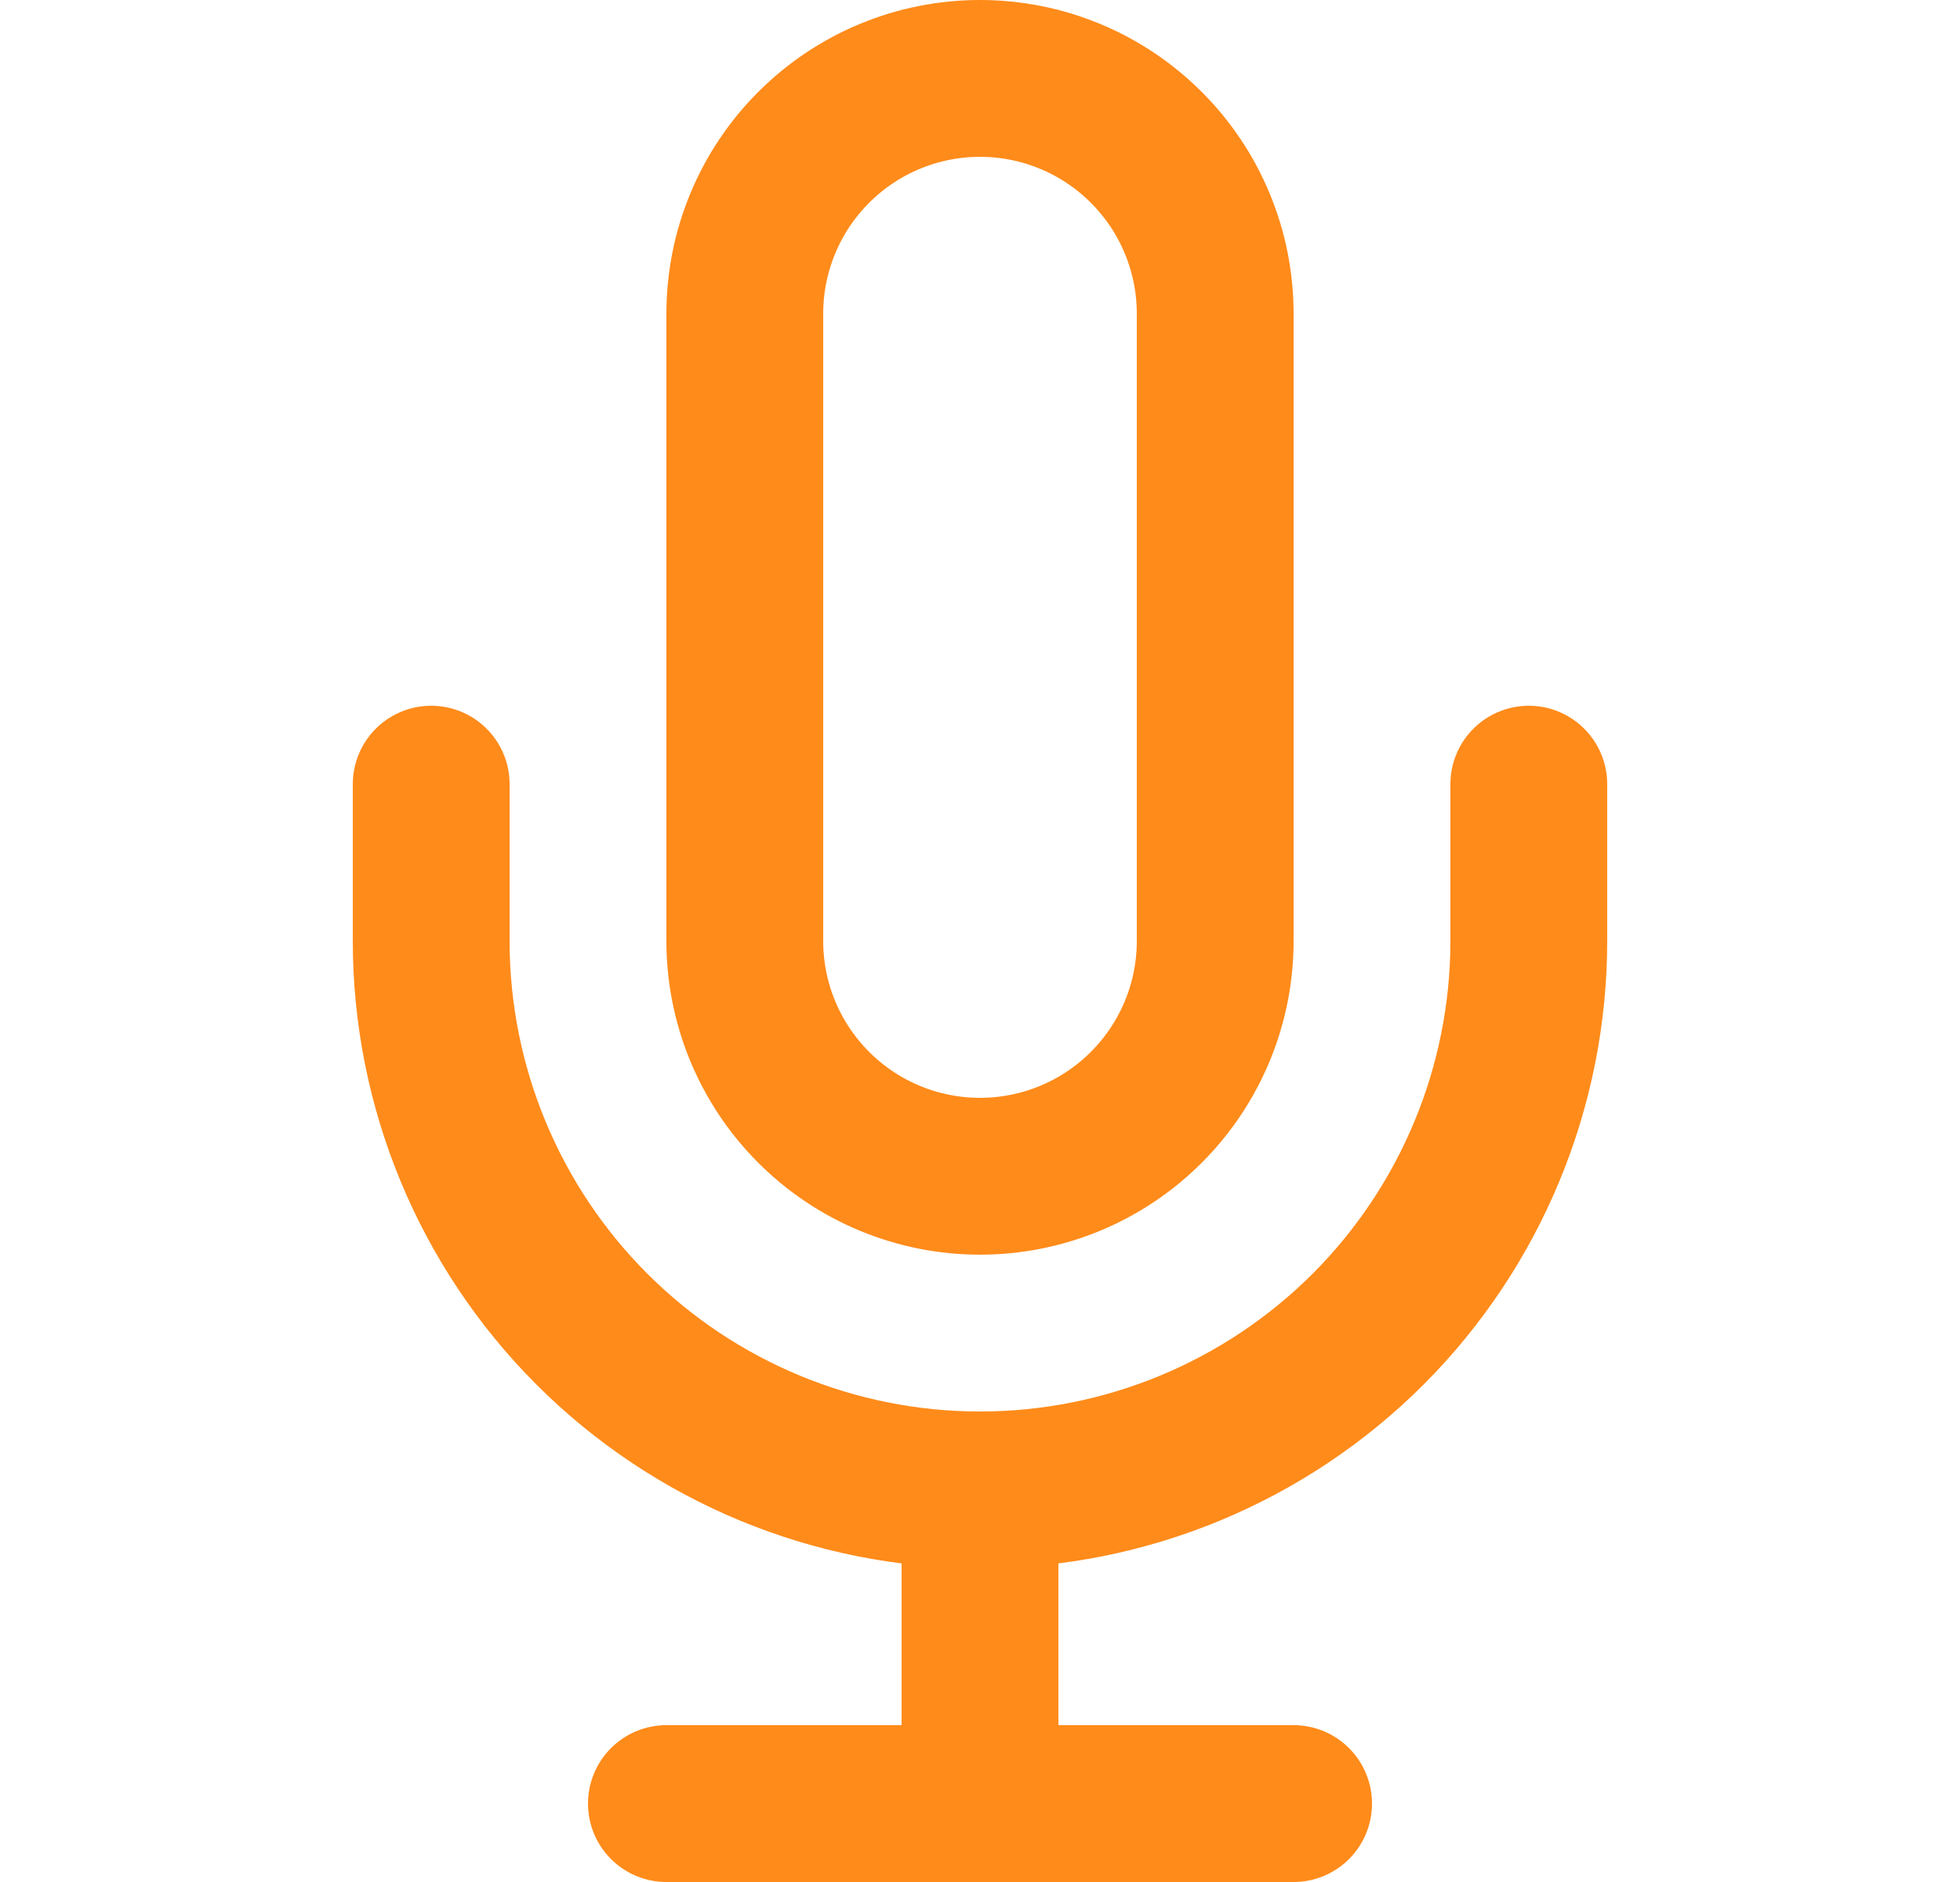 <svg width="25" height="24" viewBox="0 0 25 24" fill="none" xmlns="http://www.w3.org/2000/svg">
<path d="M19.5 10V12C19.5 13.857 18.762 15.637 17.45 16.95C16.137 18.262 14.357 19 12.5 19M12.5 19C10.643 19 8.863 18.262 7.55 16.95C6.237 15.637 5.5 13.857 5.5 12V10M12.5 19V23M8.5 23H16.5M12.5 1C11.704 1 10.941 1.316 10.379 1.879C9.816 2.441 9.5 3.204 9.5 4V12C9.5 12.796 9.816 13.559 10.379 14.121C10.941 14.684 11.704 15 12.5 15C13.296 15 14.059 14.684 14.621 14.121C15.184 13.559 15.5 12.796 15.5 12V4C15.5 3.204 15.184 2.441 14.621 1.879C14.059 1.316 13.296 1 12.5 1Z" stroke="#FF8B1A" stroke-width="2" stroke-linecap="round" stroke-linejoin="round"/>
</svg>
